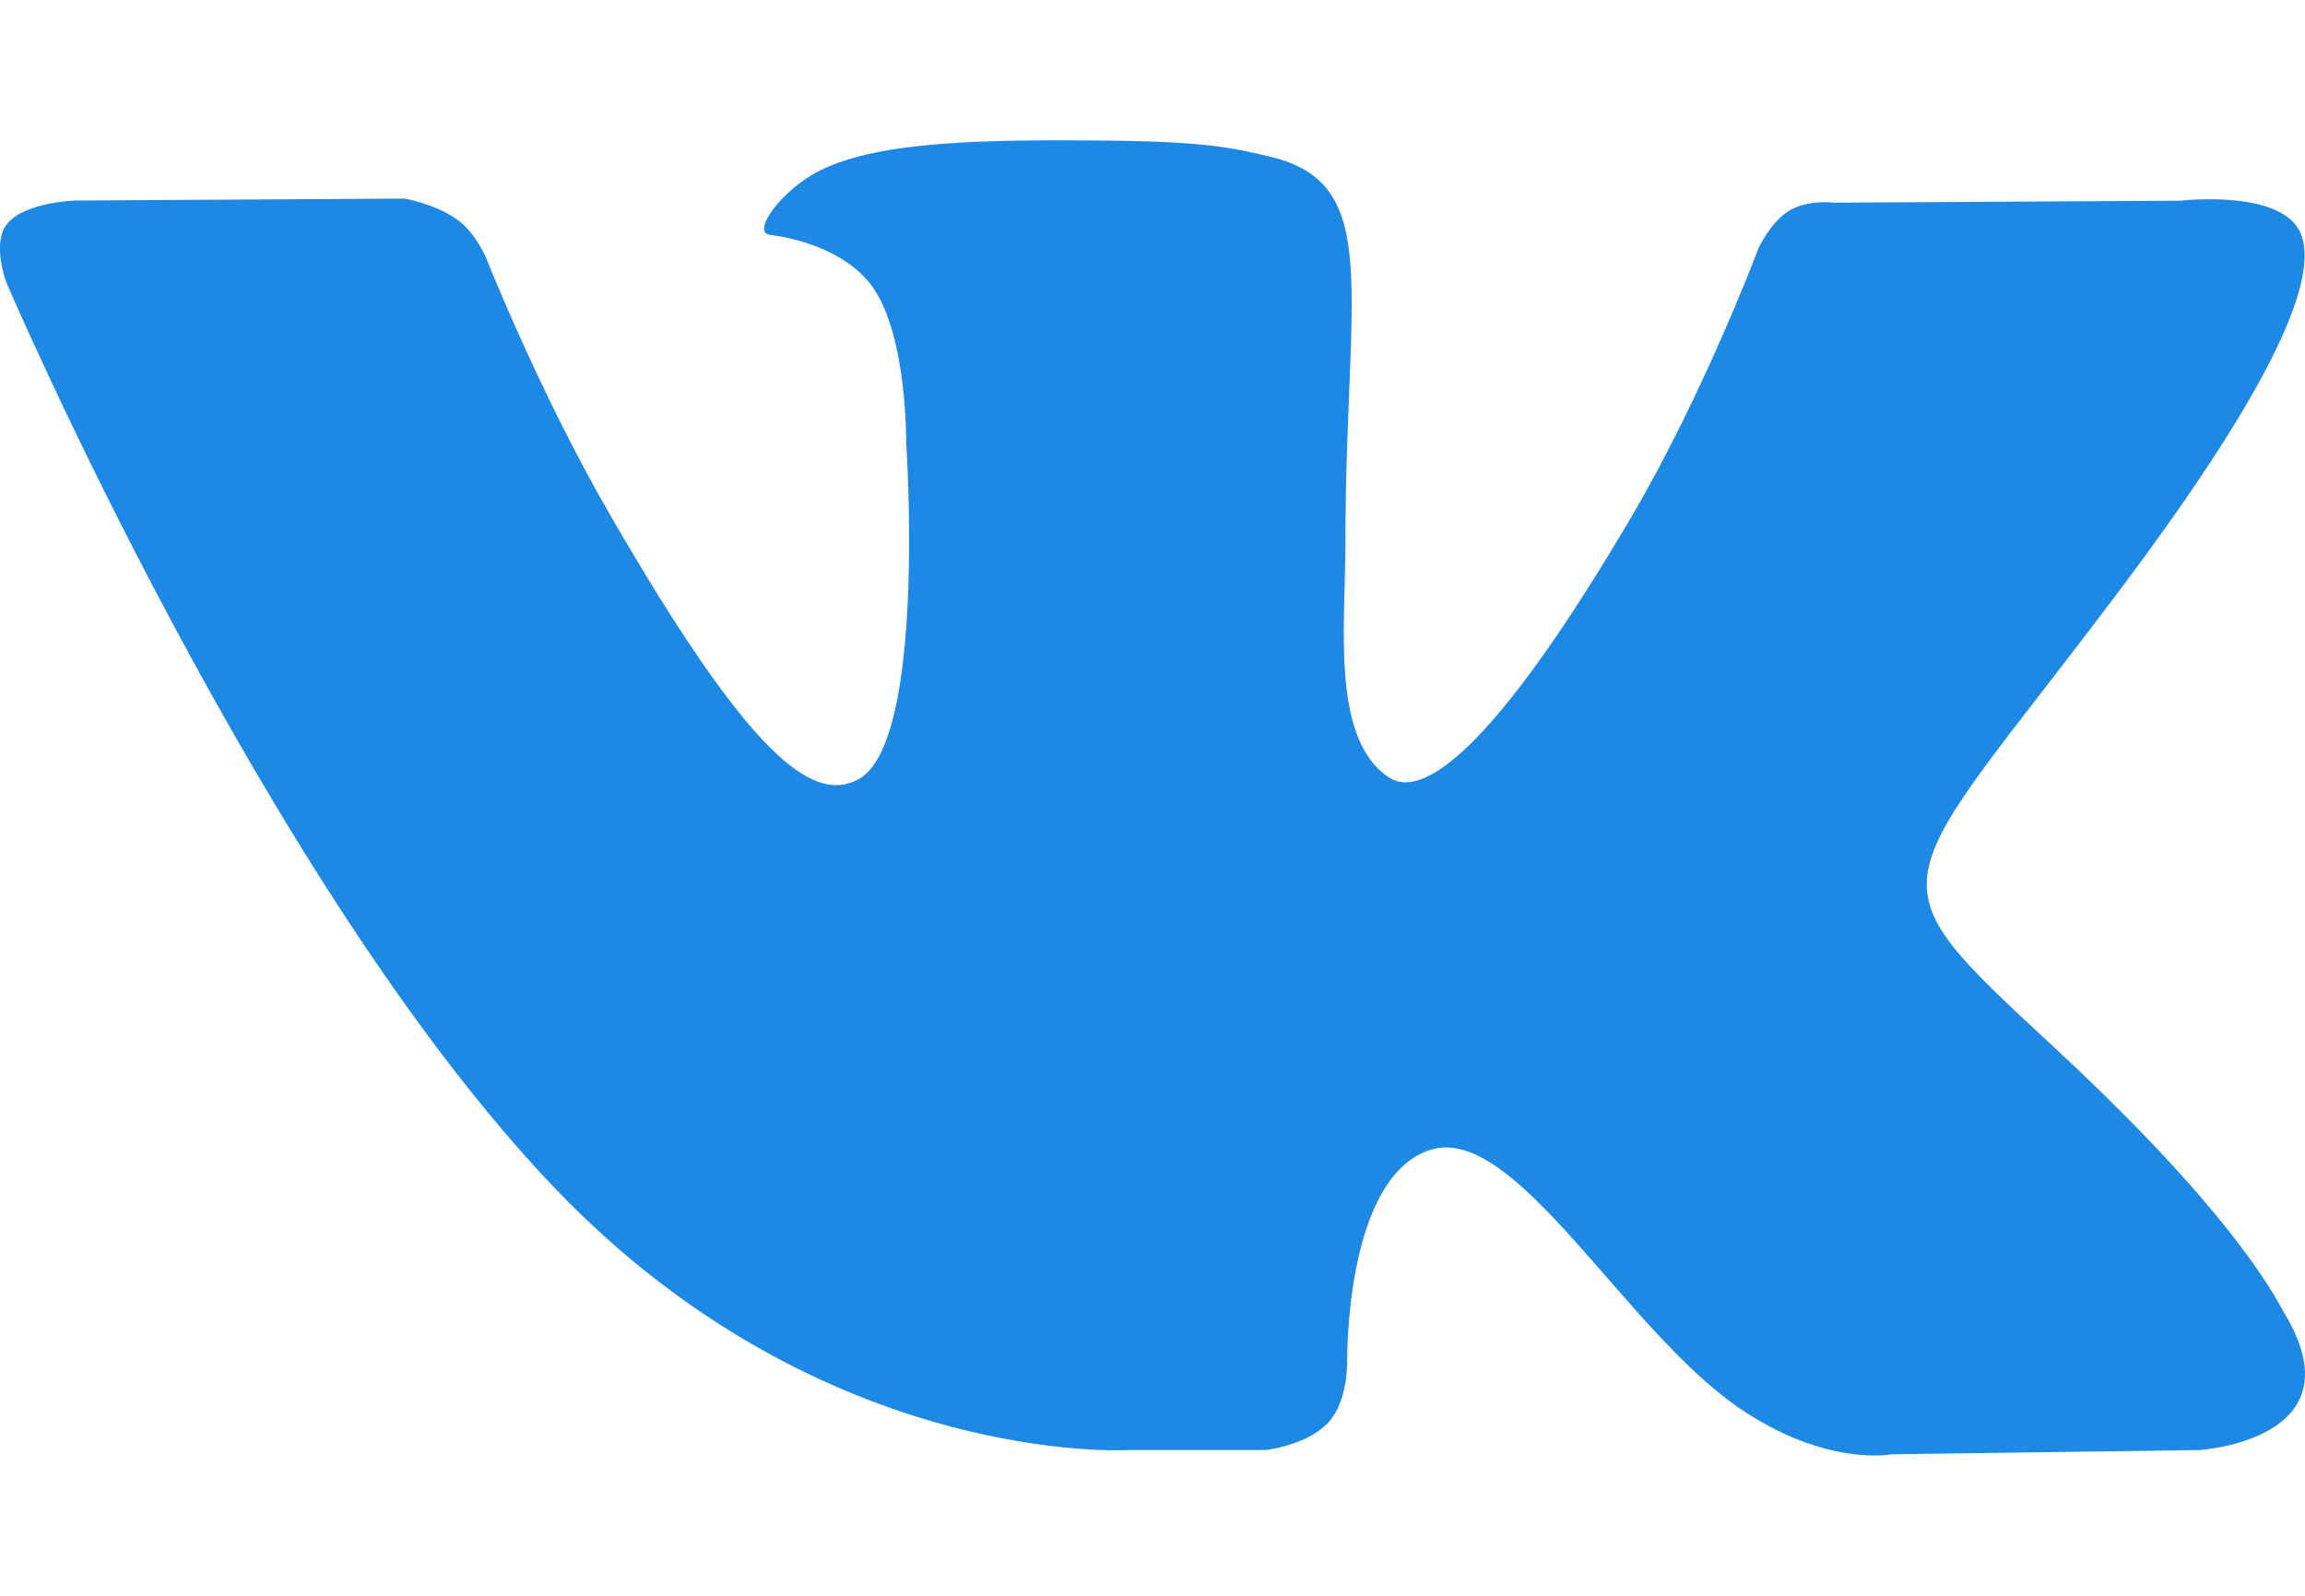 <svg width="13" height="9" viewBox="0 0 13 9" fill="none" xmlns="http://www.w3.org/2000/svg">
<path d="M6.361 8.178H7.138C7.138 8.178 7.373 8.152 7.492 8.022C7.602 7.904 7.598 7.681 7.598 7.681C7.598 7.681 7.583 6.639 8.067 6.485C8.544 6.334 9.157 7.493 9.806 7.939C10.297 8.276 10.67 8.202 10.67 8.202L12.406 8.178C12.406 8.178 13.315 8.121 12.884 7.407C12.849 7.349 12.633 6.879 11.593 5.914C10.504 4.903 10.65 5.067 11.962 3.319C12.761 2.255 13.08 1.605 12.98 1.327C12.885 1.062 12.297 1.132 12.297 1.132L10.344 1.143C10.344 1.143 10.199 1.124 10.091 1.188C9.987 1.251 9.919 1.397 9.919 1.397C9.919 1.397 9.61 2.221 9.197 2.922C8.326 4.4 7.978 4.478 7.836 4.386C7.505 4.172 7.588 3.526 7.588 3.068C7.588 1.636 7.805 1.038 7.165 0.884C6.952 0.833 6.796 0.799 6.252 0.793C5.555 0.786 4.964 0.795 4.63 0.959C4.407 1.068 4.236 1.311 4.341 1.324C4.47 1.341 4.763 1.403 4.918 1.614C5.118 1.887 5.111 2.499 5.111 2.499C5.111 2.499 5.227 4.185 4.842 4.395C4.578 4.539 4.217 4.246 3.441 2.904C3.043 2.217 2.743 1.458 2.743 1.458C2.743 1.458 2.685 1.316 2.582 1.241C2.457 1.149 2.281 1.12 2.281 1.12L0.424 1.131C0.424 1.131 0.145 1.139 0.042 1.26C-0.049 1.368 0.035 1.591 0.035 1.591C0.035 1.591 1.49 4.993 3.136 6.708C4.646 8.281 6.361 8.178 6.361 8.178Z" fill="#1E88E5"/>
</svg>
